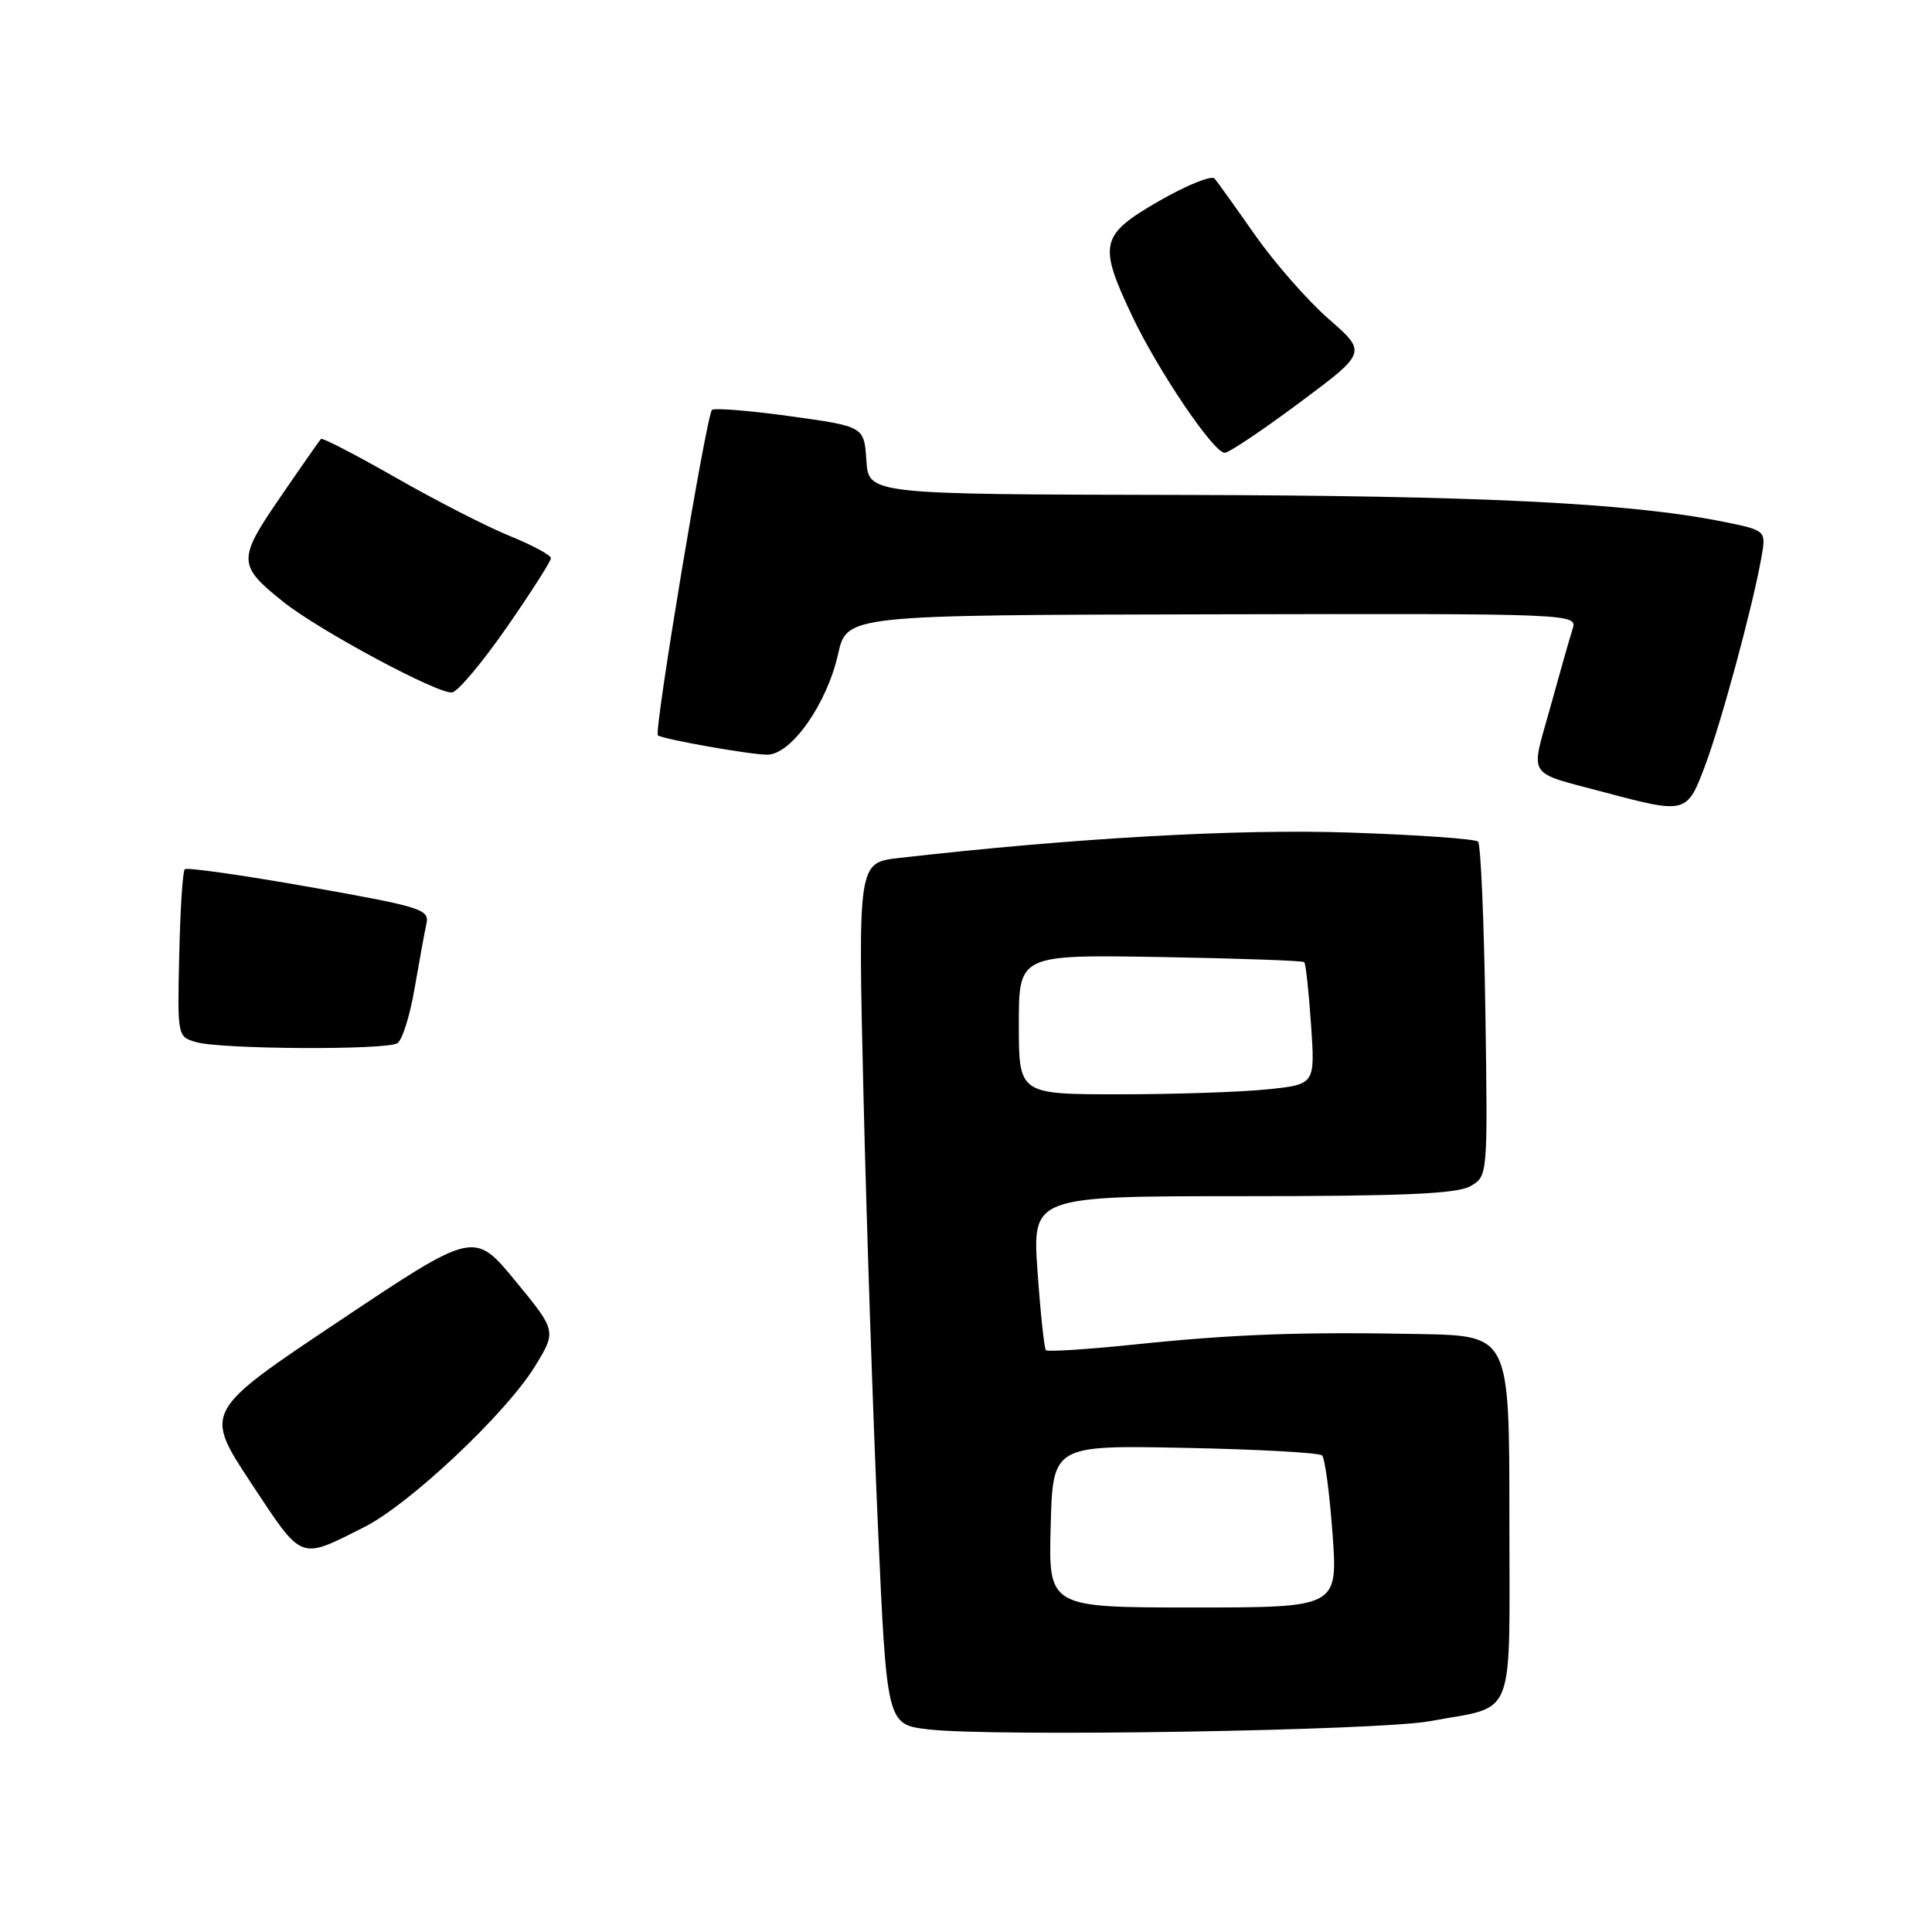 <?xml version="1.0" encoding="UTF-8" standalone="no"?>
<!DOCTYPE svg PUBLIC "-//W3C//DTD SVG 1.1//EN" "http://www.w3.org/Graphics/SVG/1.1/DTD/svg11.dtd" >
<svg xmlns="http://www.w3.org/2000/svg" xmlns:xlink="http://www.w3.org/1999/xlink" version="1.1" viewBox="0 0 256 256">
 <g >
 <path fill="currentColor"
d=" M 189.50 228.06 C 201.03 225.91 200.00 228.56 200.00 201.02 C 200.00 177.00 200.00 177.00 188.25 176.77 C 172.35 176.46 163.57 176.78 150.25 178.16 C 144.06 178.80 138.81 179.14 138.59 178.91 C 138.37 178.69 137.87 174.00 137.48 168.50 C 136.78 158.50 136.78 158.50 164.64 158.50 C 185.90 158.50 193.05 158.19 194.82 157.18 C 197.14 155.86 197.14 155.86 196.82 134.01 C 196.64 121.99 196.21 111.87 195.85 111.52 C 195.50 111.16 187.85 110.62 178.85 110.32 C 164.03 109.81 142.21 111.05 119.09 113.69 C 113.69 114.31 113.69 114.31 114.41 144.91 C 114.81 161.73 115.67 187.43 116.32 202.00 C 117.50 228.50 117.50 228.50 123.00 229.15 C 131.49 230.16 182.76 229.32 189.50 228.06 Z  M 48.28 202.34 C 54.26 199.33 67.02 187.32 70.86 181.08 C 73.75 176.37 73.75 176.37 68.29 169.73 C 62.83 163.09 62.83 163.09 44.92 175.06 C 27.01 187.02 27.01 187.02 33.25 196.48 C 40.18 206.95 39.57 206.72 48.28 202.34 Z  M 52.66 138.23 C 53.30 137.82 54.32 134.57 54.93 131.00 C 55.55 127.42 56.25 123.57 56.50 122.43 C 56.92 120.49 55.94 120.18 40.96 117.52 C 32.17 115.97 24.76 114.91 24.48 115.18 C 24.21 115.45 23.88 120.56 23.75 126.53 C 23.50 137.33 23.51 137.38 26.00 138.09 C 29.36 139.05 51.20 139.16 52.66 138.23 Z  M 225.97 101.35 C 228.12 95.59 232.23 80.42 233.39 73.89 C 234.04 70.28 234.04 70.28 228.27 69.12 C 215.98 66.64 195.93 65.66 156.30 65.58 C 115.09 65.50 115.09 65.50 114.80 61.00 C 114.50 56.51 114.50 56.51 104.69 55.15 C 99.29 54.40 94.63 54.03 94.34 54.32 C 93.59 55.08 86.62 97.00 87.17 97.44 C 87.83 97.95 99.40 100.00 101.66 100.00 C 104.84 100.00 109.57 93.28 111.05 86.67 C 112.21 81.50 112.21 81.50 160.62 81.40 C 209.04 81.30 209.04 81.30 208.36 83.40 C 207.99 84.56 206.66 89.24 205.40 93.80 C 202.79 103.24 202.09 102.18 212.77 105.03 C 223.42 107.86 223.55 107.83 225.97 101.35 Z  M 67.17 83.09 C 70.38 78.47 73.00 74.36 73.00 73.96 C 73.00 73.56 70.55 72.24 67.55 71.02 C 64.56 69.81 57.78 66.34 52.48 63.31 C 47.19 60.29 42.71 57.97 42.53 58.16 C 42.35 58.35 39.92 61.82 37.14 65.88 C 31.46 74.14 31.48 74.90 37.50 79.72 C 42.21 83.50 58.16 92.06 59.92 91.75 C 60.70 91.61 63.96 87.72 67.17 83.09 Z  M 172.20 53.35 C 181.13 46.70 181.13 46.70 176.05 42.26 C 173.26 39.82 168.88 34.82 166.31 31.16 C 163.75 27.50 161.33 24.12 160.94 23.66 C 160.54 23.20 157.25 24.53 153.61 26.62 C 145.77 31.14 145.49 32.30 150.00 41.84 C 153.43 49.09 160.81 60.00 162.28 60.00 C 162.82 60.00 167.29 57.01 172.20 53.35 Z  M 139.22 202.25 C 139.50 191.50 139.50 191.50 157.00 191.85 C 166.62 192.04 174.81 192.49 175.18 192.85 C 175.56 193.21 176.18 197.89 176.57 203.25 C 177.27 213.00 177.27 213.00 158.10 213.00 C 138.93 213.00 138.93 213.00 139.22 202.25 Z  M 135.00 135.75 C 135.00 126.50 135.00 126.50 153.73 126.81 C 164.03 126.99 172.62 127.29 172.82 127.49 C 173.02 127.68 173.42 131.41 173.72 135.77 C 174.26 143.69 174.26 143.69 167.99 144.34 C 164.53 144.70 155.70 145.00 148.35 145.00 C 135.00 145.00 135.00 145.00 135.00 135.75 Z "/>
</g>
</svg>